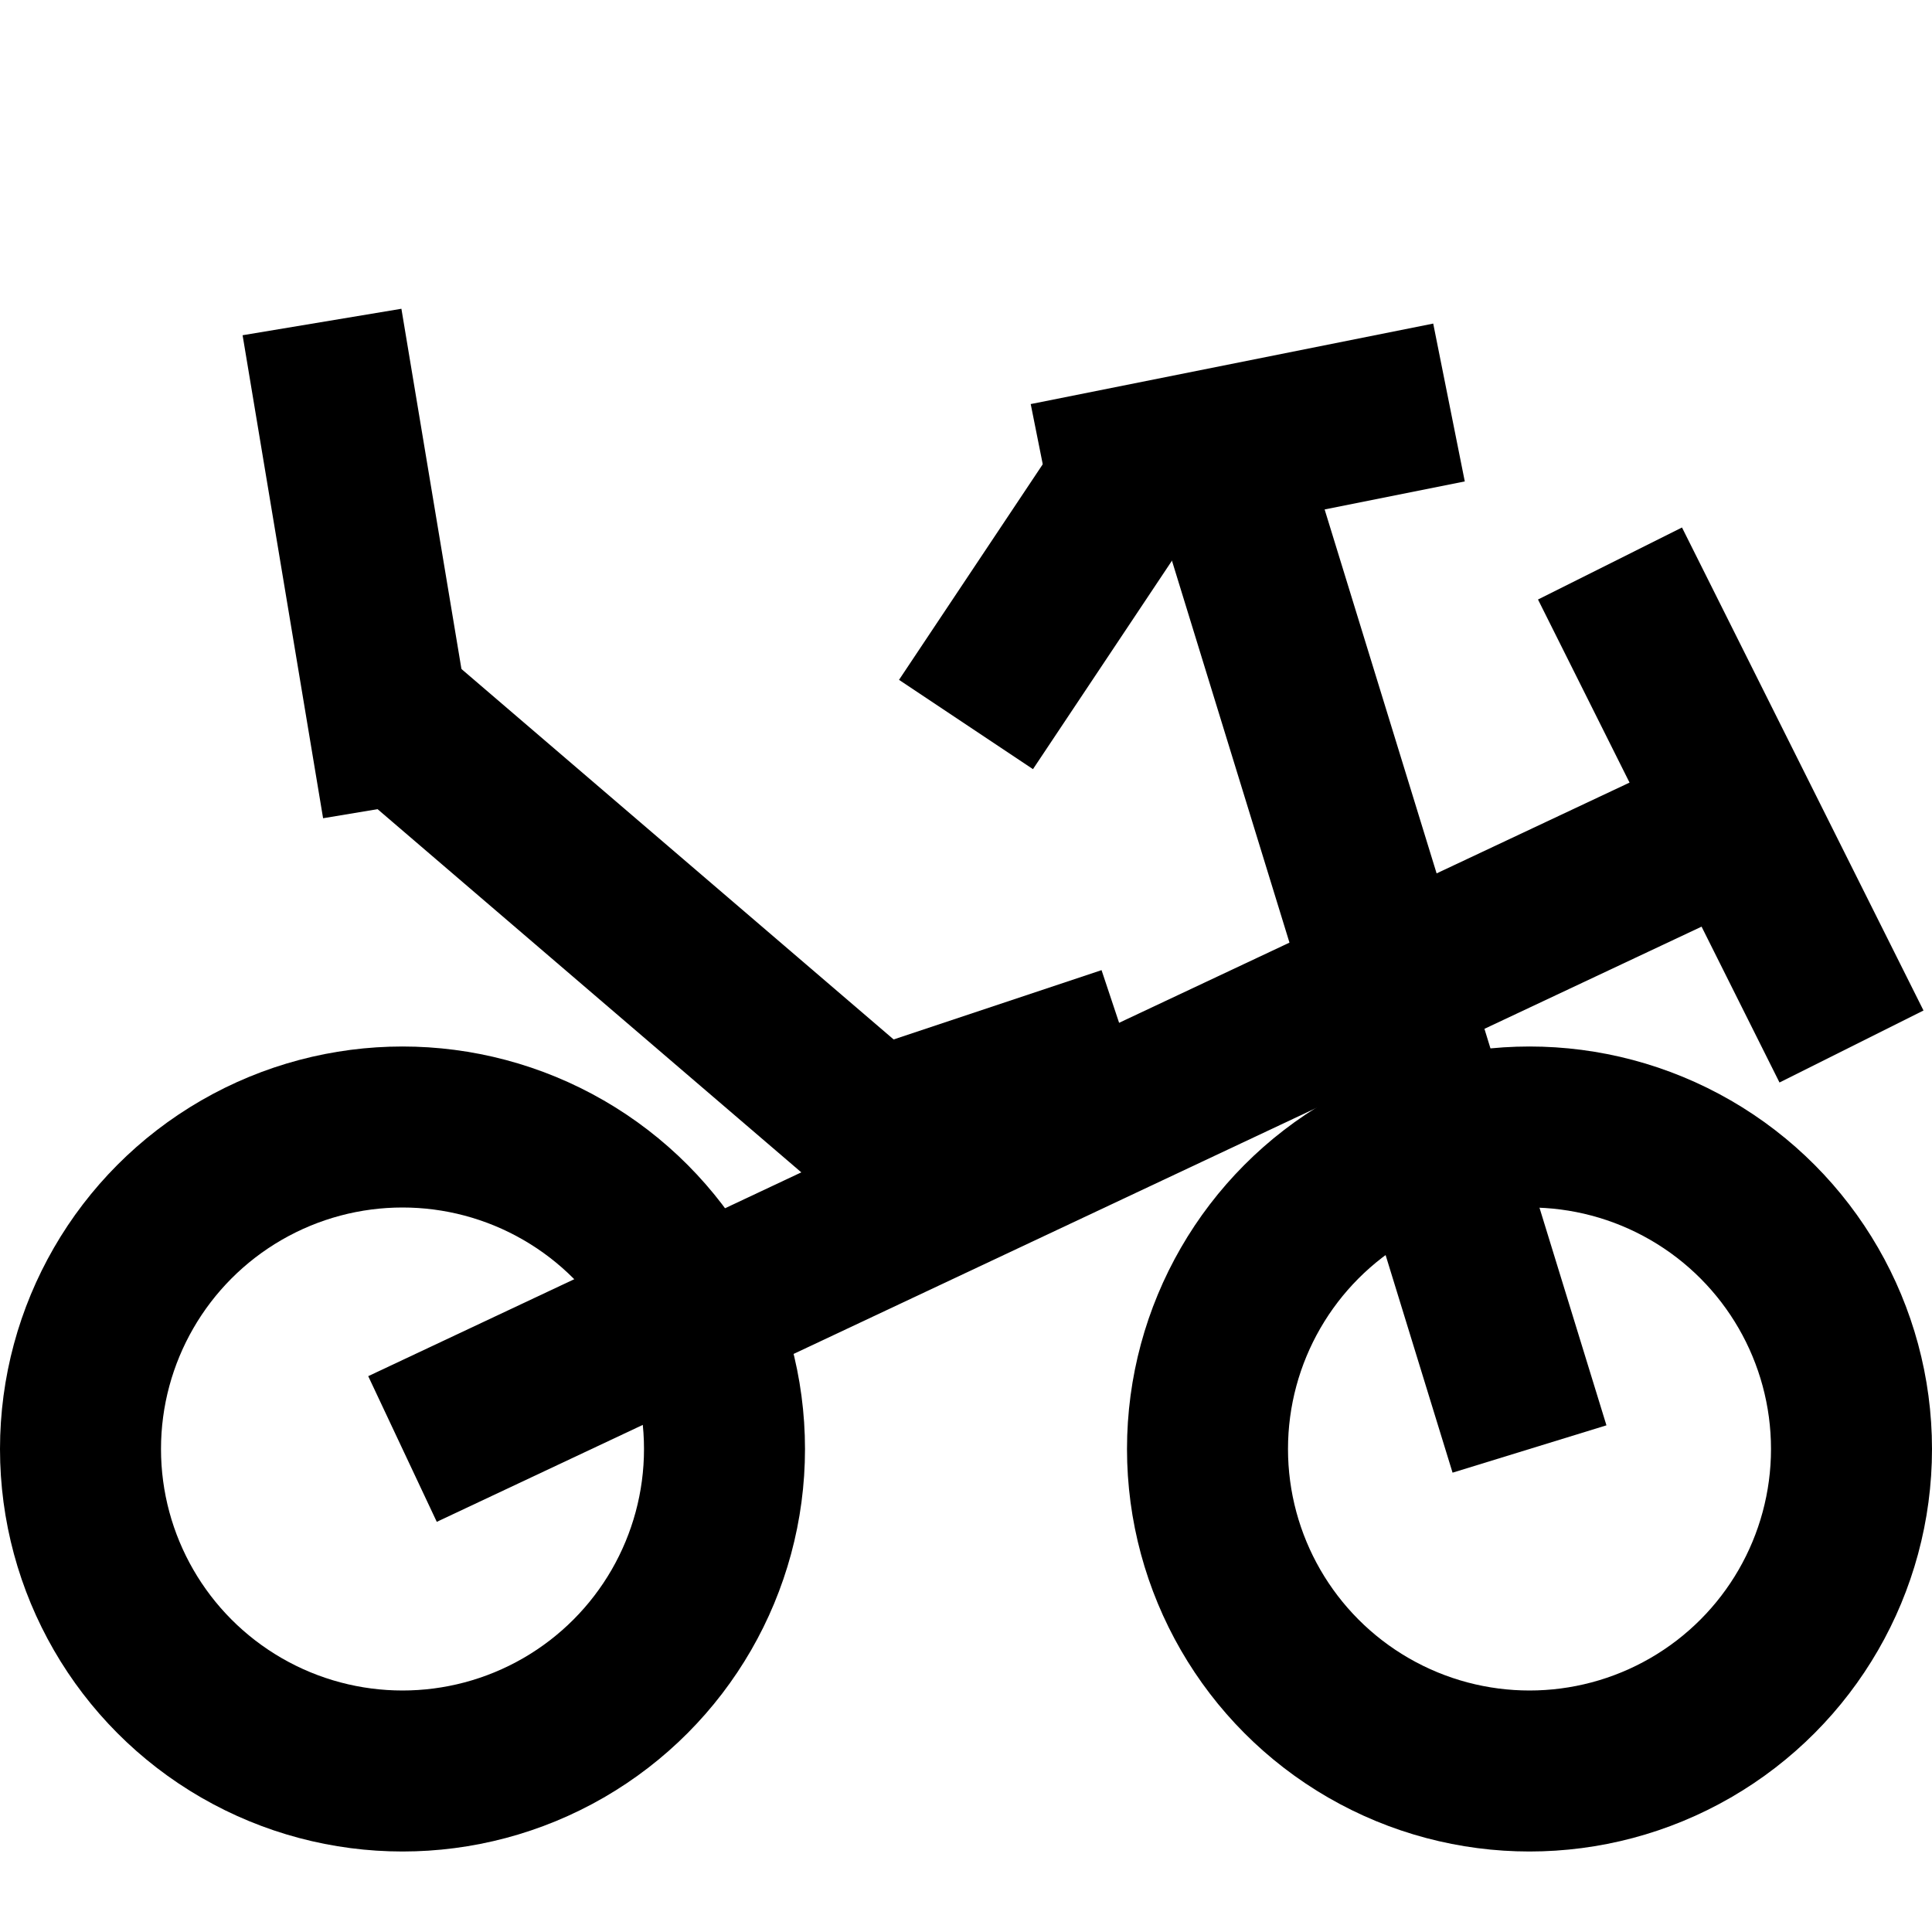 <svg xmlns="http://www.w3.org/2000/svg" viewBox="0 0 24 24">
<!--    <path d="M19.5 13C18.18 13 17.05 13.74 16.45 14.81L13.23 12.18L10.96 13L9.87 11.32L11.21 11.69L13.87 9.5L12.93 8.36L10.9 10.03L7.96 9C7.96 9 7.96 9 7.95 9C7.54 8.85 7.08 8.89 6.69 9.14C6.04 9.56 5.83 10.39 6.16 11.07C5.95 11.03 5.73 11 5.5 11C3 11 1 13 1 15.5S3 20 5.5 20 10 18 10 15.5C10 15.37 9.97 15.25 9.96 15.12L13 14L16 16.5L16 16.5C16 18.43 17.57 20 19.5 20S23 18.43 23 16.5 21.43 13 19.5 13M5.5 18.5C3.85 18.5 2.5 17.15 2.5 15.5S3.85 12.5 5.5 12.5 8.5 13.85 8.5 15.5 7.15 18.5 5.5 18.5M19.5 18.5C18.4 18.5 17.5 17.6 17.5 16.5S18.4 14.5 19.5 14.5 21.5 15.4 21.5 16.5 20.6 18.5 19.5 18.5M6.44 7.57C5.85 7 5.85 6.06 6.44 5.5C7.03 4.89 7.97 4.89 8.56 5.5C9.15 6.06 9.15 7 8.56 7.57C7.97 8.15 7.03 8.15 6.44 7.57"/>-->
<!--    <rect width="24" height="24" fill="lightgray"/>-->
    <!-- Wheels -->
    <circle cx="5" cy="18" r="4" stroke="black" fill="none" stroke-width="2"/>
    <circle cx="19" cy="18" r="4" stroke="black" fill="none" stroke-width="2"/>
    <!-- Frame -->
    <line x1="5" y1="18" x2="22" y2="10" stroke="black" stroke-width="2"/>
    <!-- Pedals -->
    <line x1="20" y1="7" x2="23" y2="13" stroke="black" stroke-width="2"/>
<!--    <line x1="22" y1="9" x2="22" y2="13" stroke="black" />-->
<!--    <line x1="23" y1="9" x2="20" y2="13" stroke="black" />-->
    <!--  Fork  -->
    <line x1="15" y1="5" x2="19" y2="18" stroke="black" stroke-width="2"/>
    <!--  Handlebars  -->
    <line x1="13" y1="6" x2="18" y2="5" stroke="black" stroke-width="2"/>
    <line x1="14" y1="6" x2="12" y2="9" stroke="black" stroke-width="2"/>
<!--    <line x1="13" y1="9" x2="16" y2="8" stroke="black" />-->
<!--    <line x1="16" y1="8" x2="18" y2="8" stroke="black" />-->
    <!--  Seat  -->
    <line x1="5" y1="10" x2="4" y2="4" stroke="black" stroke-width="2" />
    <line x1="5" y1="9" x2="12" y2="15" stroke="black" stroke-width="2" />
    <line x1="11" y1="14" x2="14" y2="13" stroke="black" stroke-width="2" />
<!--    <line x1="6" y1="10" x2="11" y2="16" stroke="black" />-->
    <!--  Other stuff  -->
    <path d="M6 z" />
</svg>
